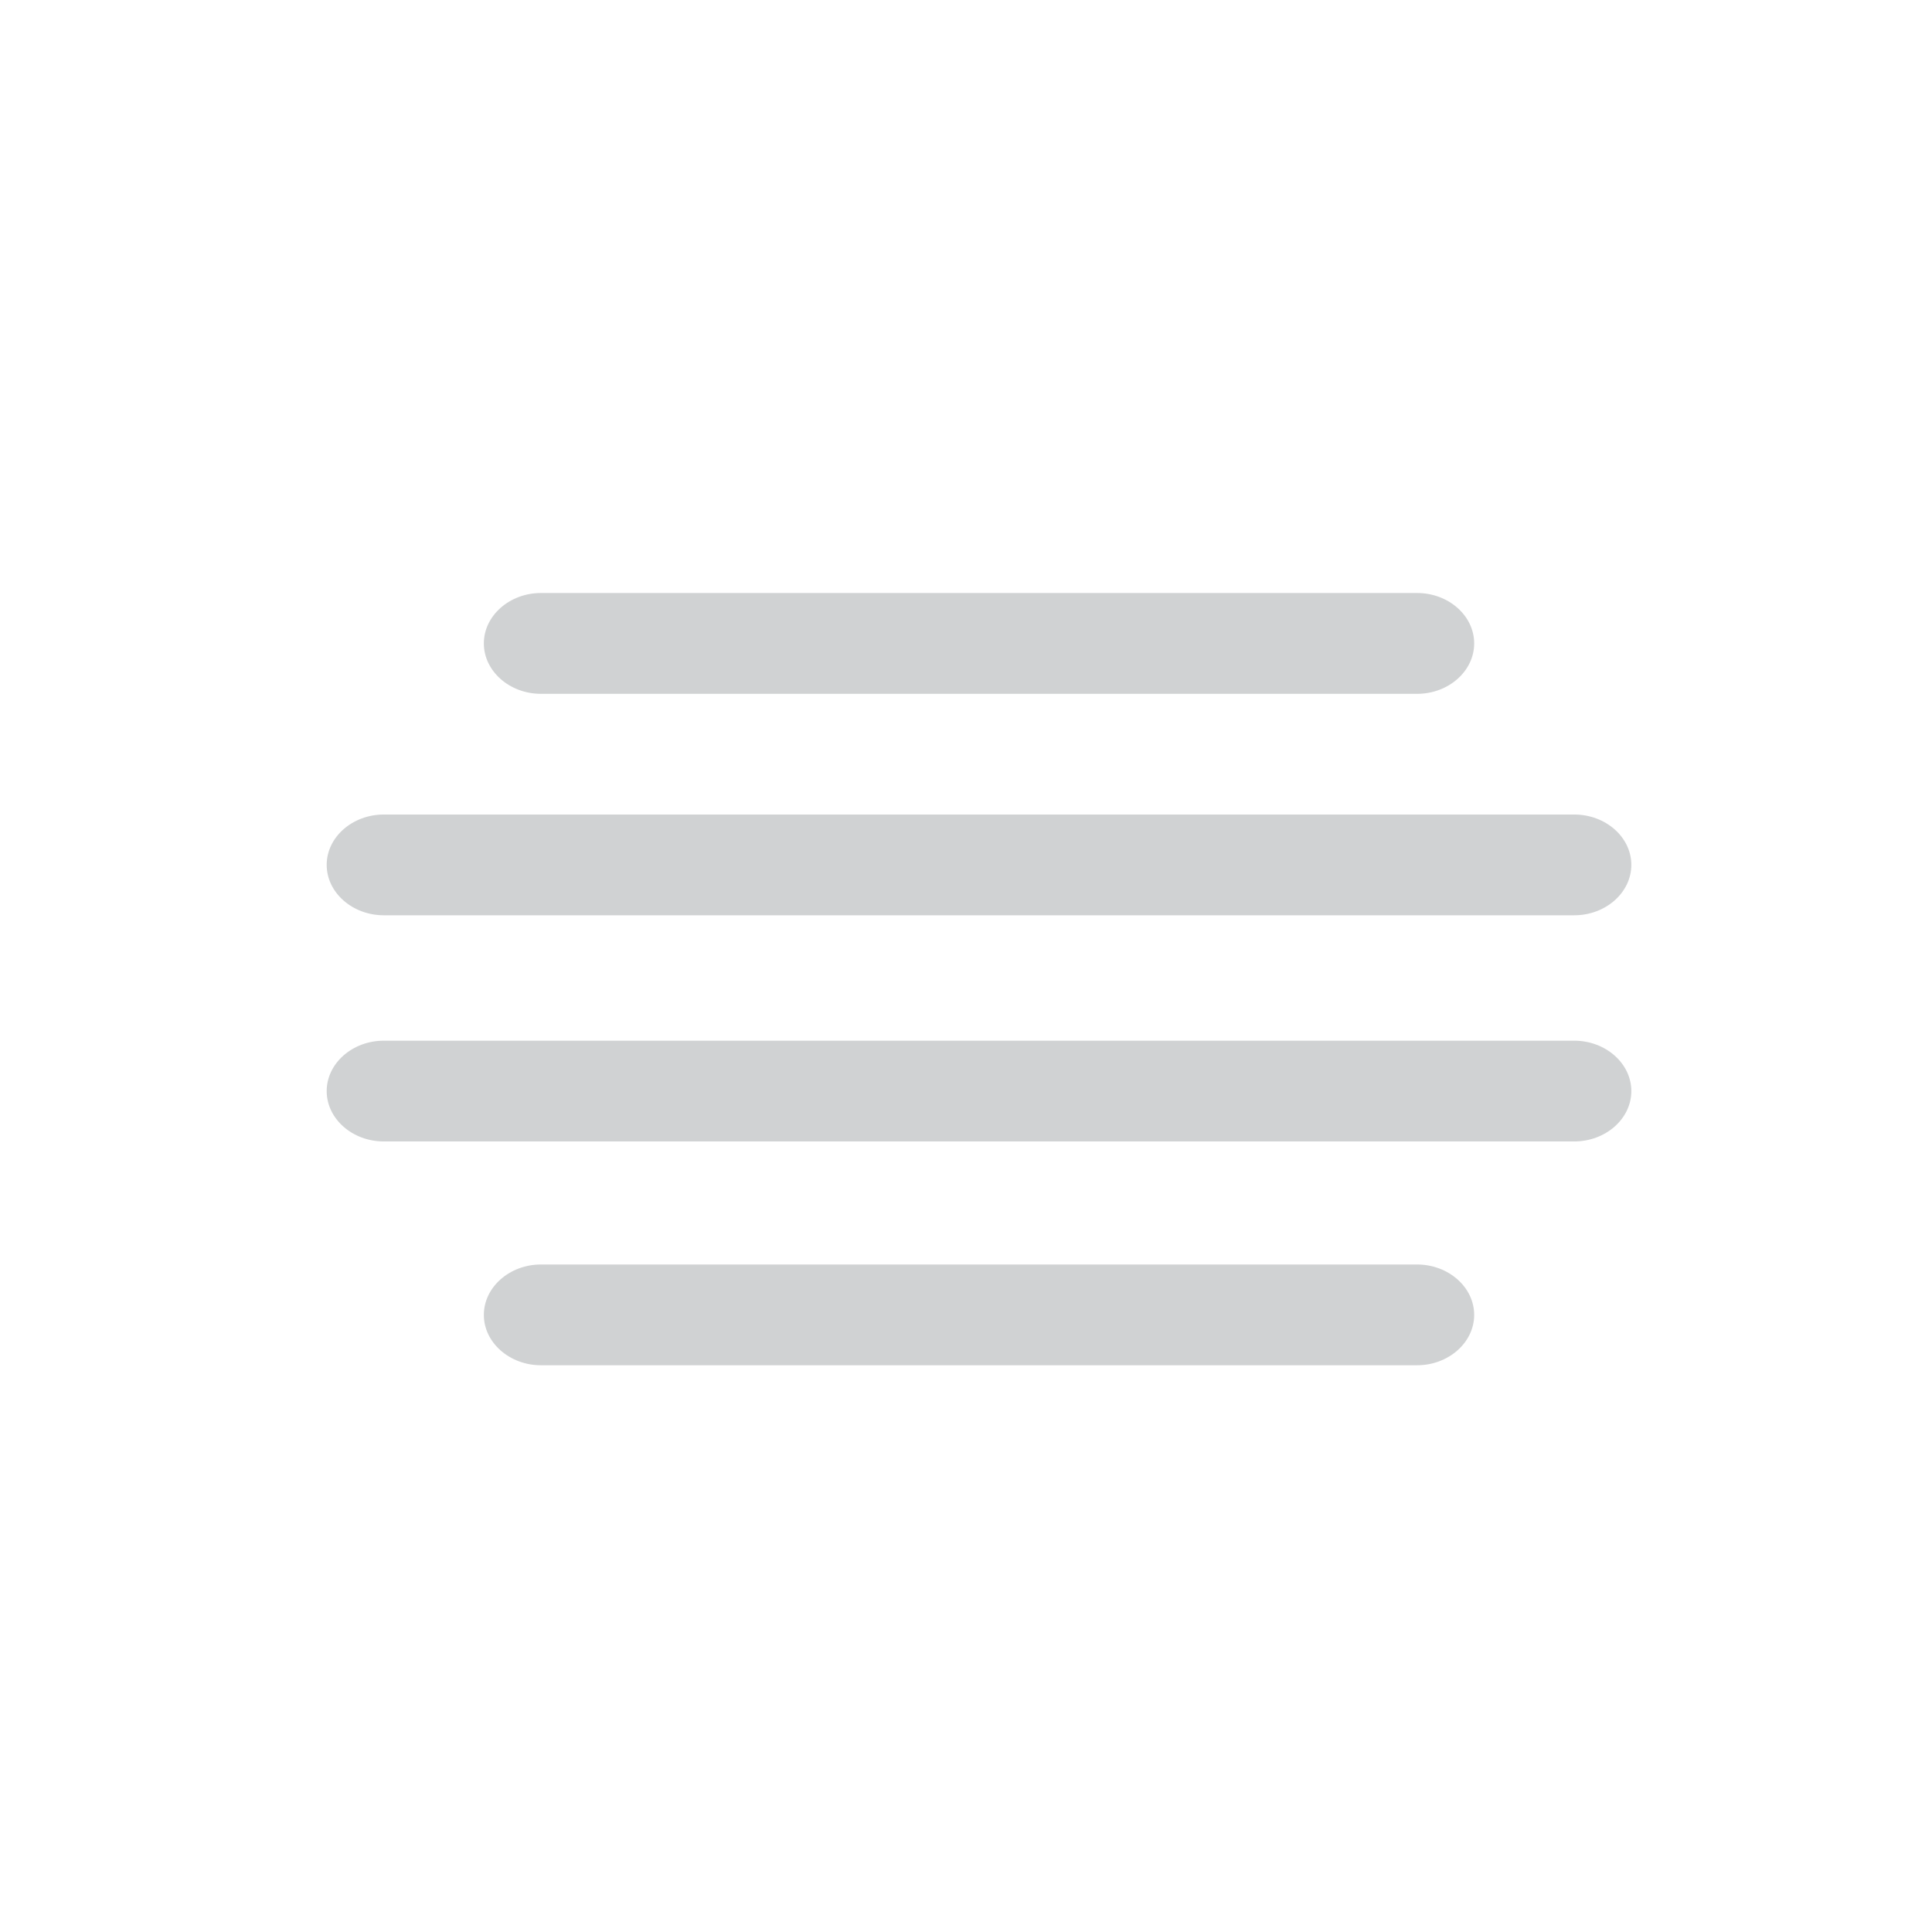<svg width="32" height="32" viewBox="0 0 32 32" fill="none" xmlns="http://www.w3.org/2000/svg">
<path fill-rule="evenodd" clip-rule="evenodd" d="M6.358 15.16H26.074C26.594 15.16 27.02 14.784 27.02 14.325C27.02 13.866 26.594 13.491 26.074 13.491H6.358C5.837 13.491 5.411 13.866 5.411 14.325C5.411 14.784 5.837 15.16 6.358 15.16" fill="#D0D2D3"/>
<path fill-rule="evenodd" clip-rule="evenodd" d="M26.073 17.237H6.357C5.837 17.237 5.411 17.613 5.411 18.072C5.411 18.531 5.837 18.906 6.357 18.906H26.073C26.594 18.906 27.02 18.531 27.02 18.072C27.02 17.613 26.594 17.237 26.073 17.237" fill="#D0D2D3"/>
<path fill-rule="evenodd" clip-rule="evenodd" d="M23.471 20.944H8.96C8.44 20.944 8.014 21.32 8.014 21.779C8.014 22.237 8.44 22.613 8.96 22.613H23.471C23.991 22.613 24.417 22.237 24.417 21.779C24.417 21.32 23.991 20.944 23.471 20.944" fill="#D0D2D3"/>
<path fill-rule="evenodd" clip-rule="evenodd" d="M8.96 11.492H23.471C23.992 11.492 24.417 11.116 24.417 10.657C24.417 10.198 23.992 9.822 23.471 9.822H8.96C8.44 9.822 8.014 10.198 8.014 10.657C8.014 11.116 8.44 11.492 8.96 11.492" fill="#D0D2D3"/>
</svg>

